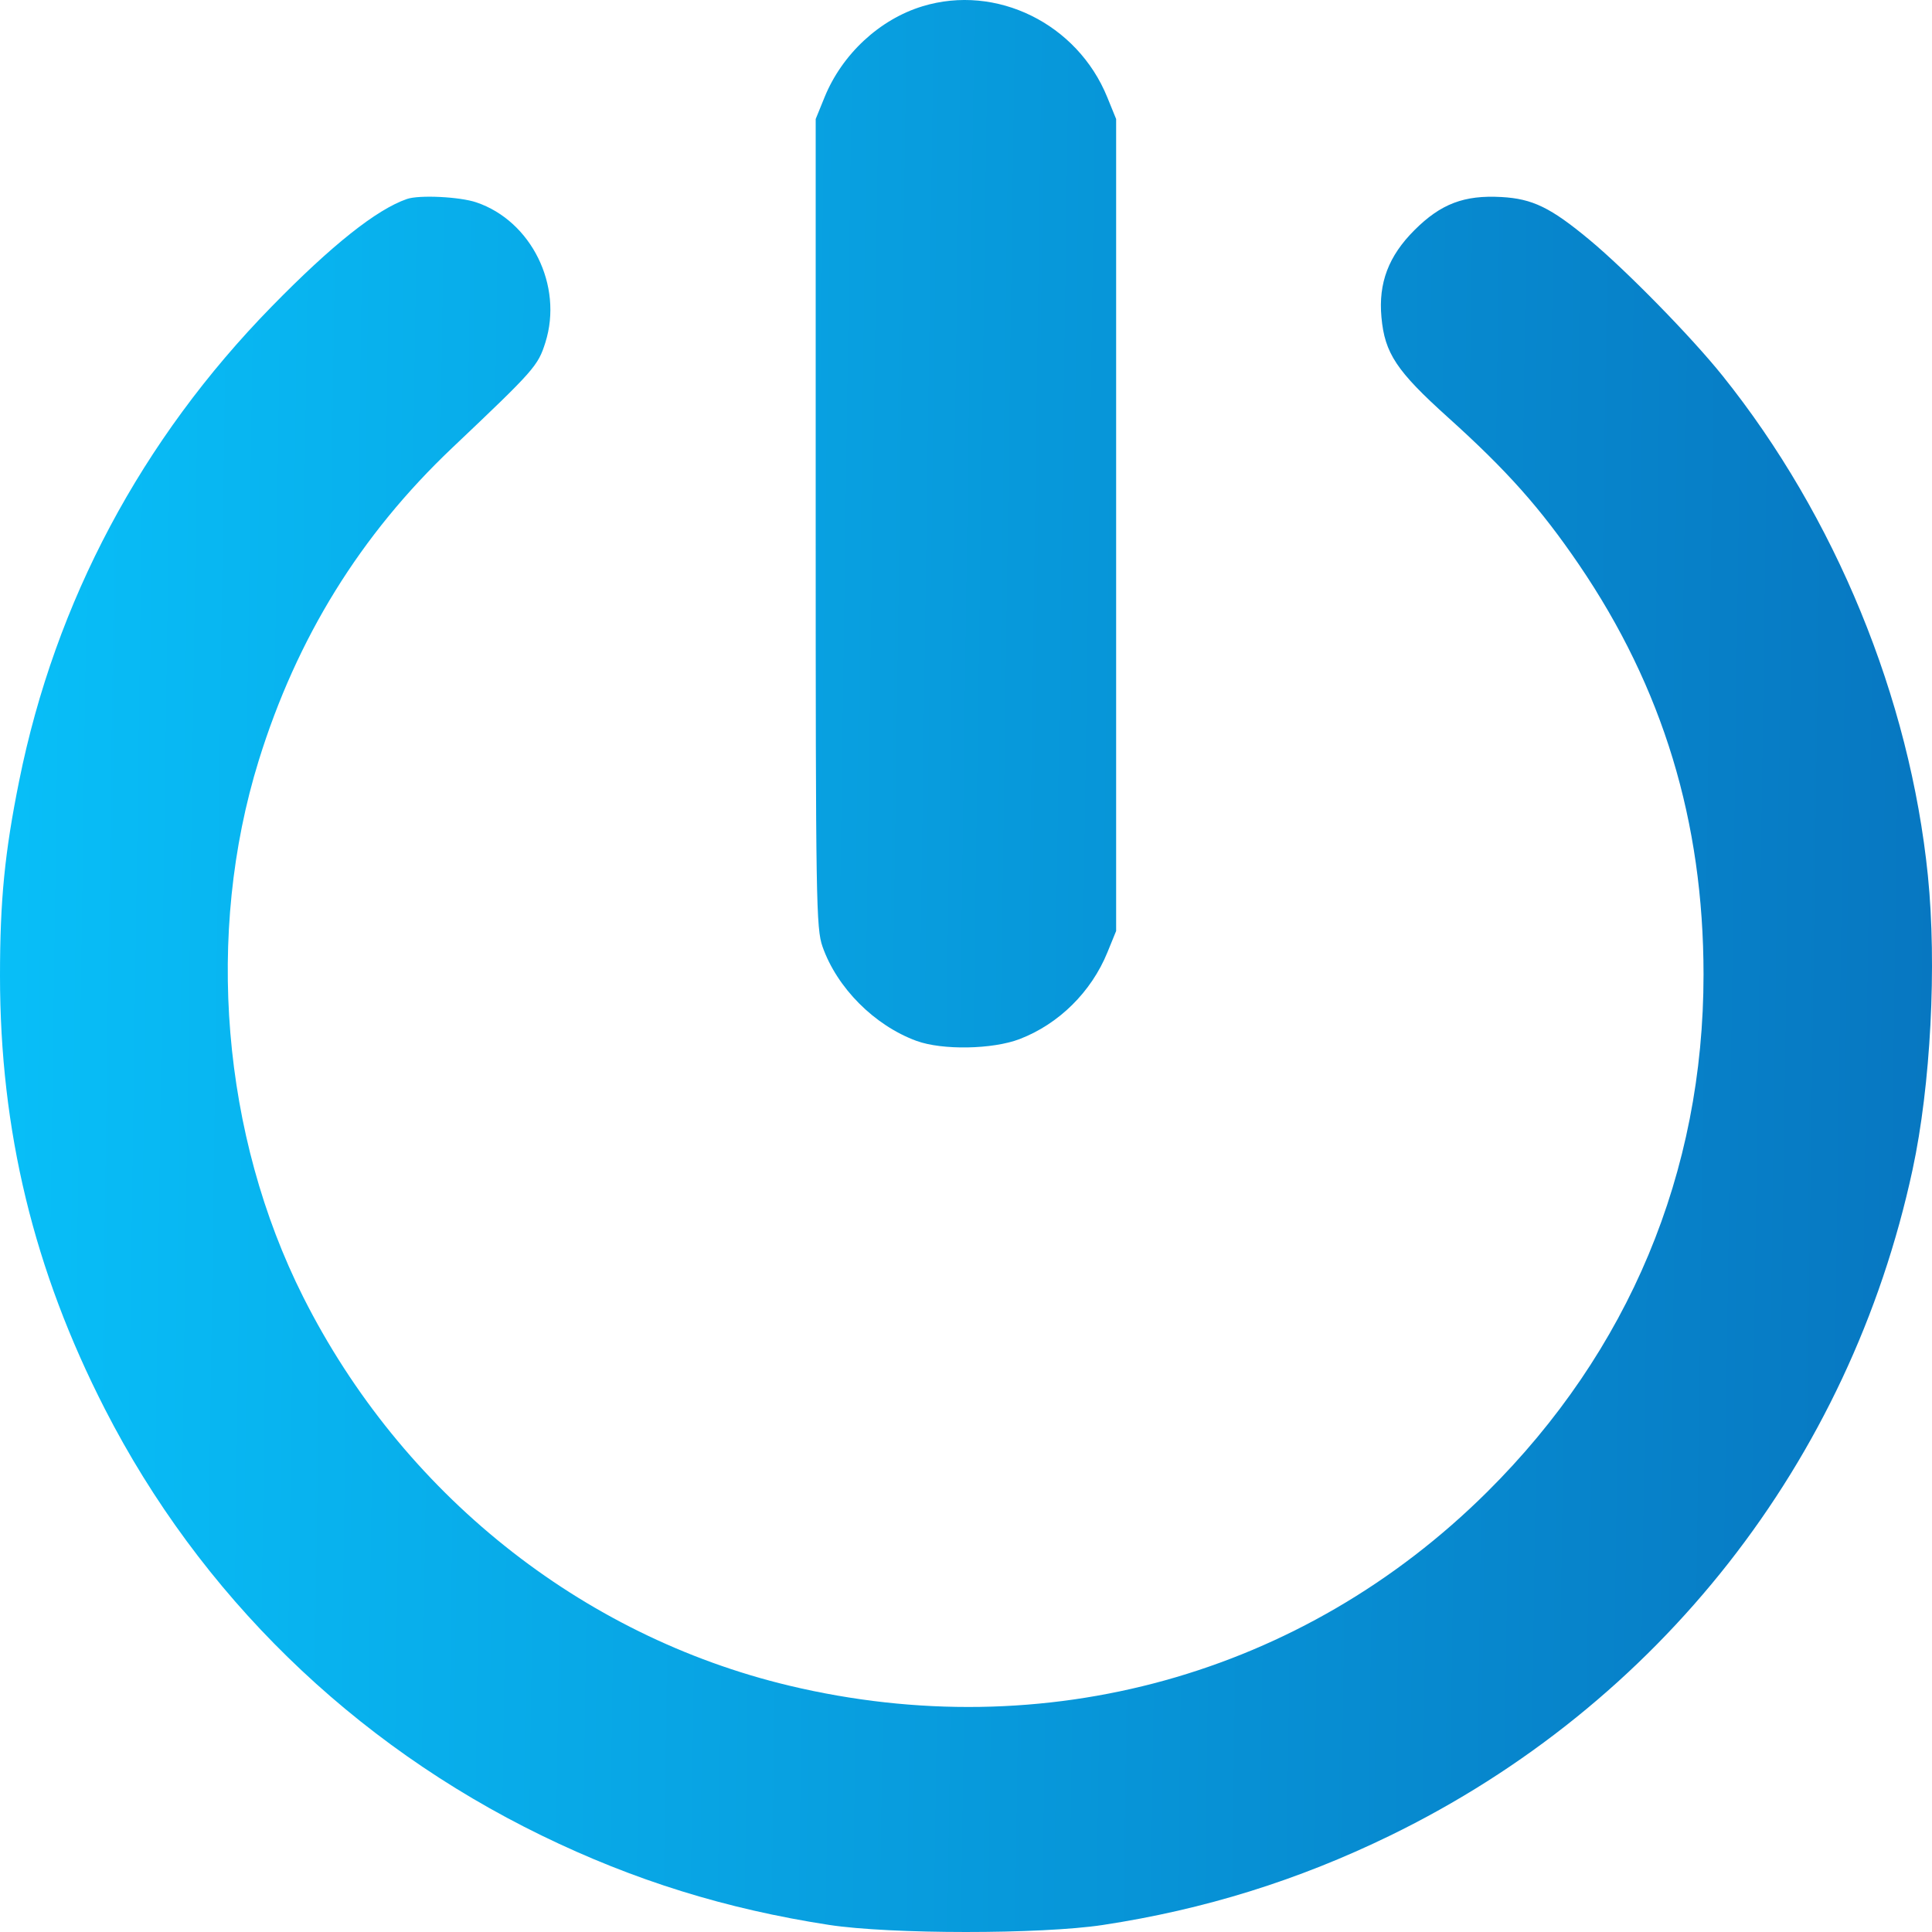 <svg width="55" height="55" viewBox="0 0 55 55" fill="none" xmlns="http://www.w3.org/2000/svg">
<path fill-rule="evenodd" clip-rule="evenodd" d="M26.261 0.179C25.039 0.551 23.971 1.544 23.473 2.769L23.221 3.388V14.892C23.221 25.69 23.233 26.429 23.416 26.95C23.829 28.125 24.894 29.193 26.09 29.632C26.825 29.901 28.258 29.876 29.03 29.579C30.143 29.151 31.068 28.237 31.526 27.111L31.774 26.503V14.945V3.388L31.522 2.769C30.67 0.672 28.365 -0.463 26.261 0.179ZM11.584 5.665C10.716 5.966 9.447 6.975 7.735 8.726C4.026 12.518 1.576 17.119 0.546 22.227C0.133 24.272 0 25.629 0 27.778C0 32.185 0.962 36.158 2.986 40.112C5.689 45.393 10.029 49.63 15.427 52.257C18.046 53.532 20.666 54.346 23.6 54.798C25.345 55.066 29.635 55.068 31.395 54.8C34.28 54.362 36.952 53.531 39.569 52.257C47.225 48.53 52.657 41.608 54.447 33.297C54.963 30.901 55.141 27.48 54.883 24.928C54.37 19.869 52.247 14.7 49.039 10.699C48.154 9.594 46.293 7.694 45.249 6.827C44.141 5.907 43.63 5.659 42.744 5.609C41.681 5.549 41.017 5.802 40.268 6.55C39.529 7.287 39.237 8.056 39.327 9.032C39.42 10.057 39.755 10.562 41.22 11.881C42.904 13.398 43.856 14.468 44.95 16.074C47.336 19.577 48.495 23.388 48.496 27.739C48.498 33.38 46.371 38.466 42.335 42.474C37.085 47.688 29.741 49.725 22.464 47.986C16.524 46.566 11.438 42.499 8.632 36.923C6.316 32.321 5.839 26.578 7.365 21.652C8.45 18.153 10.26 15.227 12.874 12.749C15.221 10.524 15.315 10.418 15.527 9.746C16.035 8.132 15.126 6.291 13.561 5.761C13.086 5.6 11.932 5.544 11.584 5.665Z" fill="url(#paint0_linear_111_9)"/>
<defs>
<linearGradient id="paint0_linear_111_9" x1="0" y1="0" x2="55.477" y2="0.785" gradientUnits="userSpaceOnUse">
<stop stop-color="#08BFF8"/>
<stop offset="1" stop-color="#0777C1"/>
</linearGradient>
</defs>
</svg>
